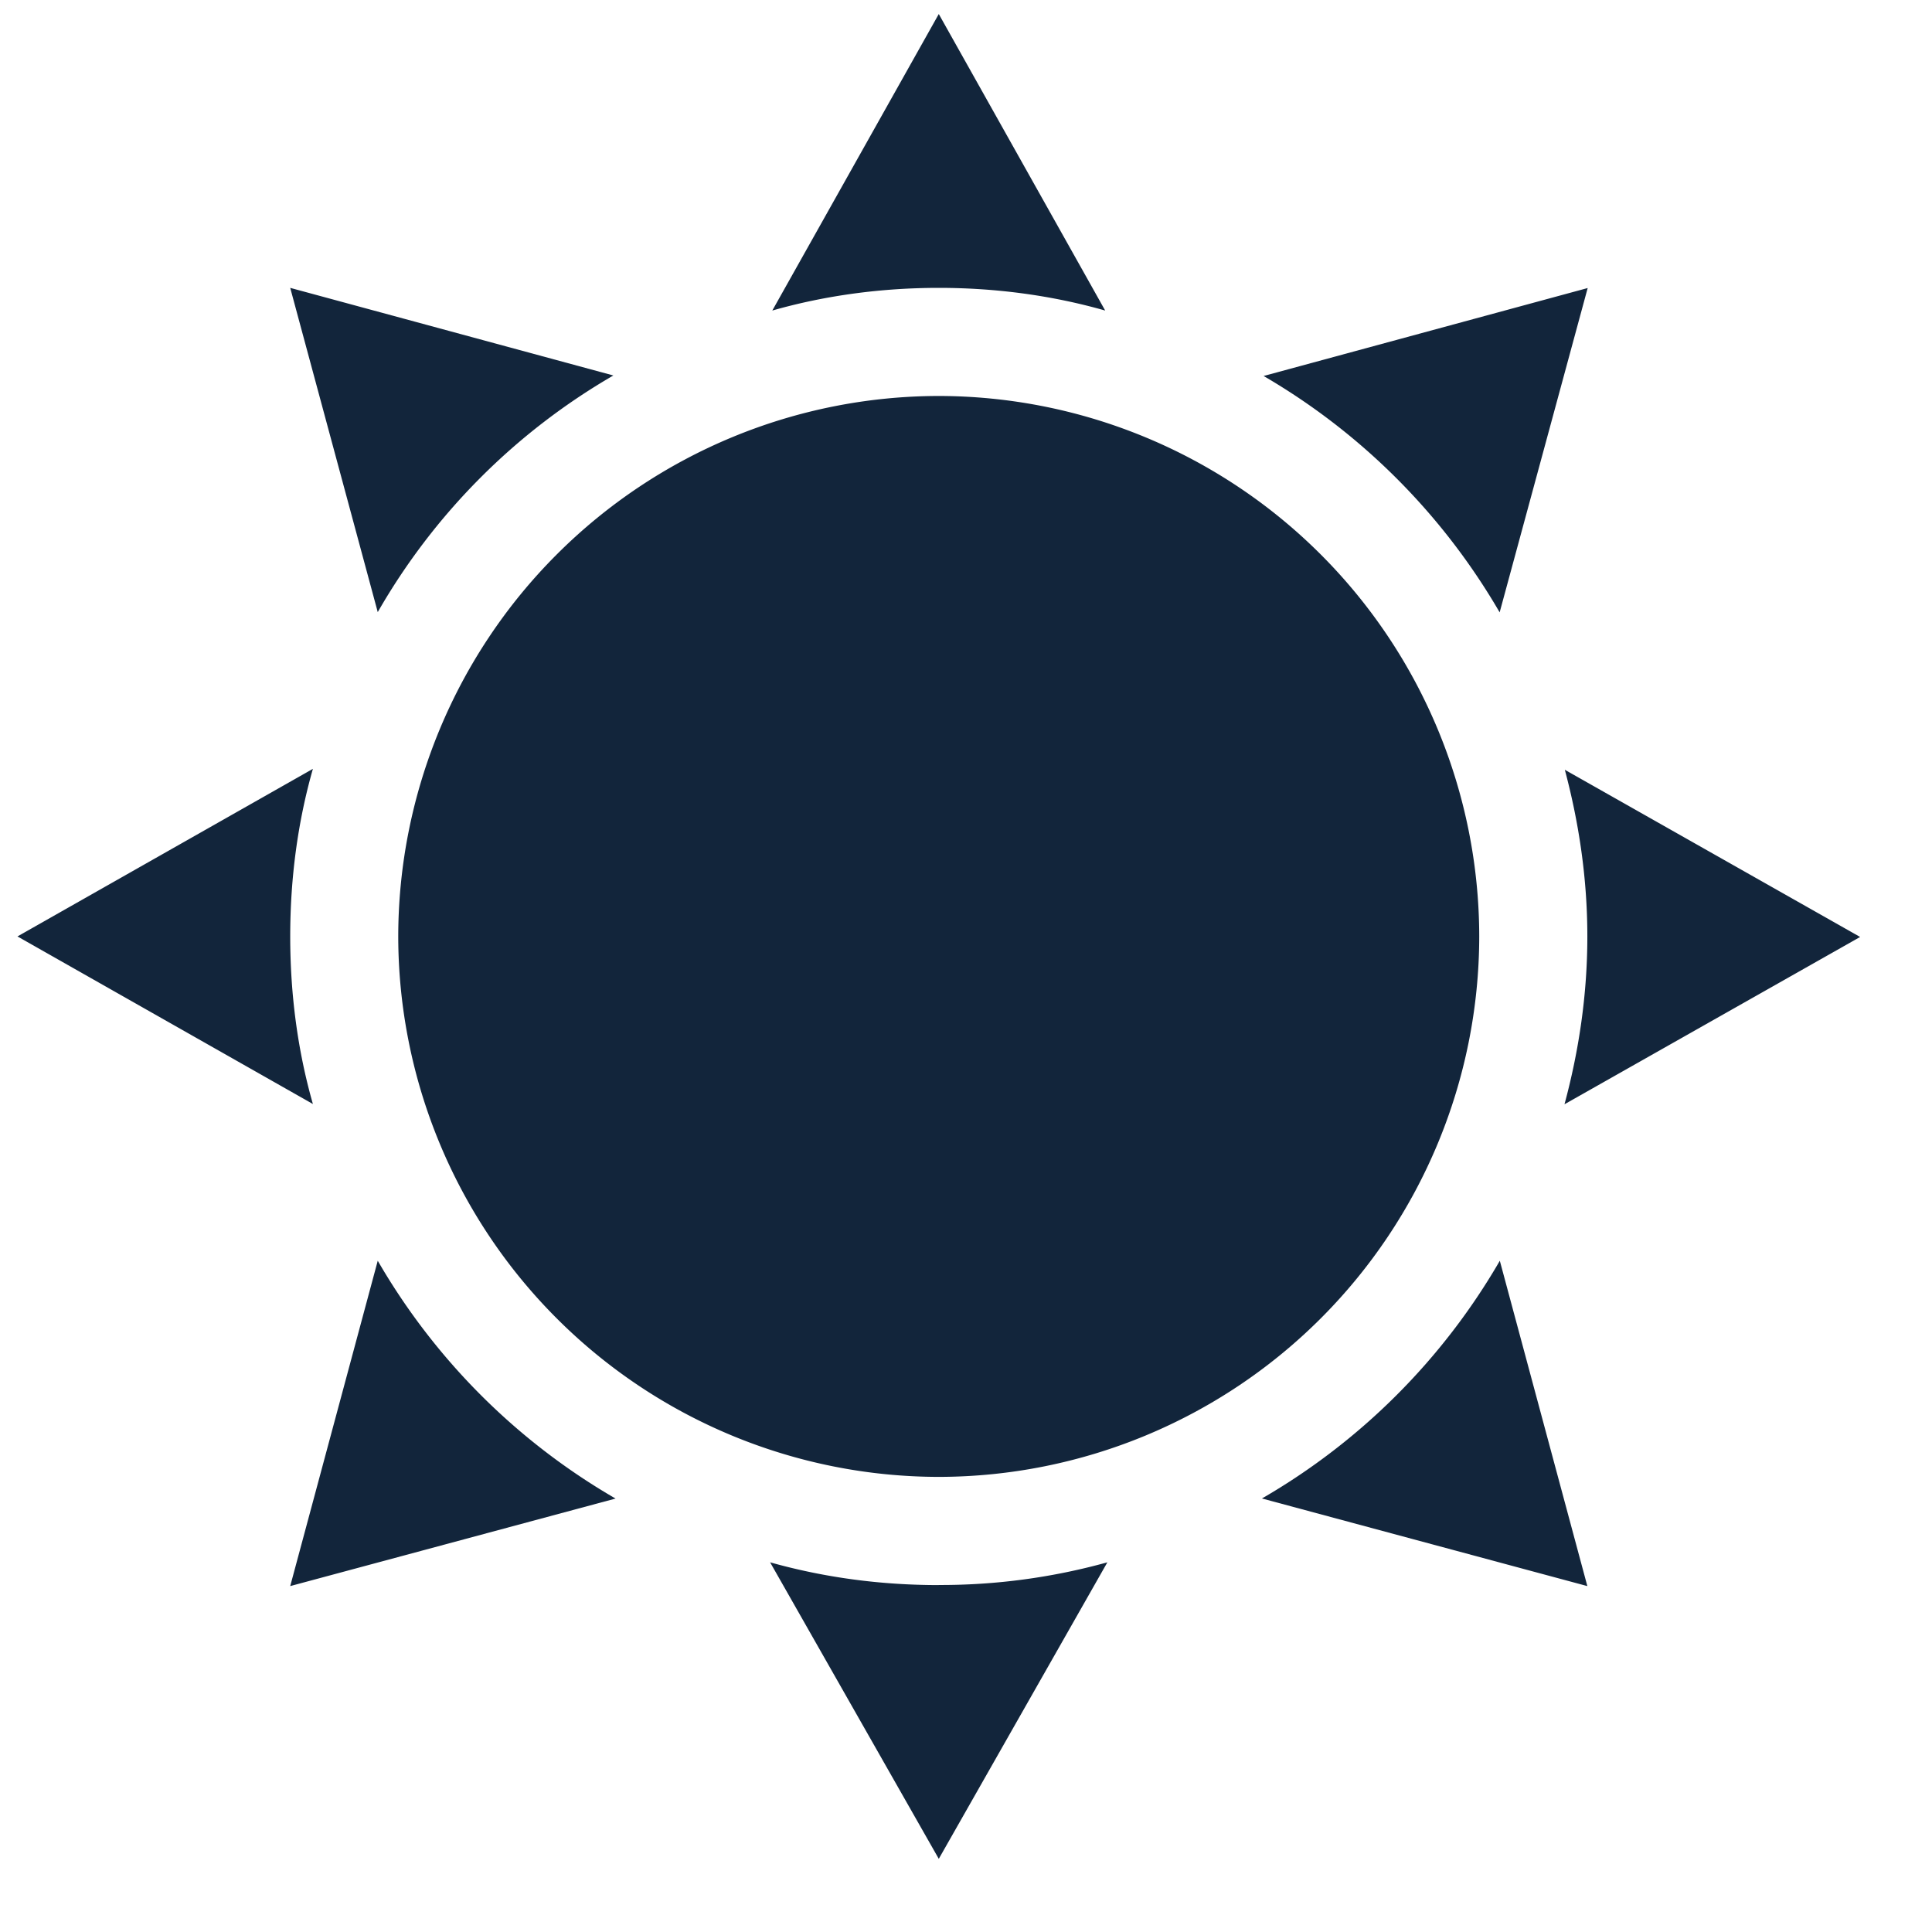<svg width="23" height="23" fill="none" xmlns="http://www.w3.org/2000/svg"><path d="M11.176 4.714a6.442 6.442 0 00-6.435 6.434 6.442 6.442 0 006.435 6.434 6.442 6.442 0 006.434-6.434 6.442 6.442 0 00-6.434-6.434zm6.679 10.295a7.758 7.758 0 01-2.832 2.83l3.874 1.043-1.042-3.873zM11.176.167l-1.982 3.53c.63-.18 1.3-.27 1.982-.27.682 0 1.35.09 1.981.27L11.176.167zm-7.721 3.26l1.042 3.86A7.654 7.654 0 017.302 4.47L3.455 3.427zm.27 5.726L.208 11.148l3.517 1.995c-.18-.63-.27-1.3-.27-1.995 0-.695.09-1.364.27-1.995zm.772 5.856l-1.042 3.873 3.873-1.042a7.759 7.759 0 01-2.831-2.831zm6.679 3.861c-.695 0-1.364-.09-2.008-.271l2.008 3.53 2.007-3.53a7.41 7.41 0 01-2.007.27zm3.867-14.394a7.767 7.767 0 012.81 2.814l1.048-3.861-3.858 1.047zm7.101 6.678l-3.515-1.99c.169.634.268 1.297.268 1.984 0 .692-.1 1.36-.272 1.998l3.52-1.992z" fill="#12253B"/></svg>